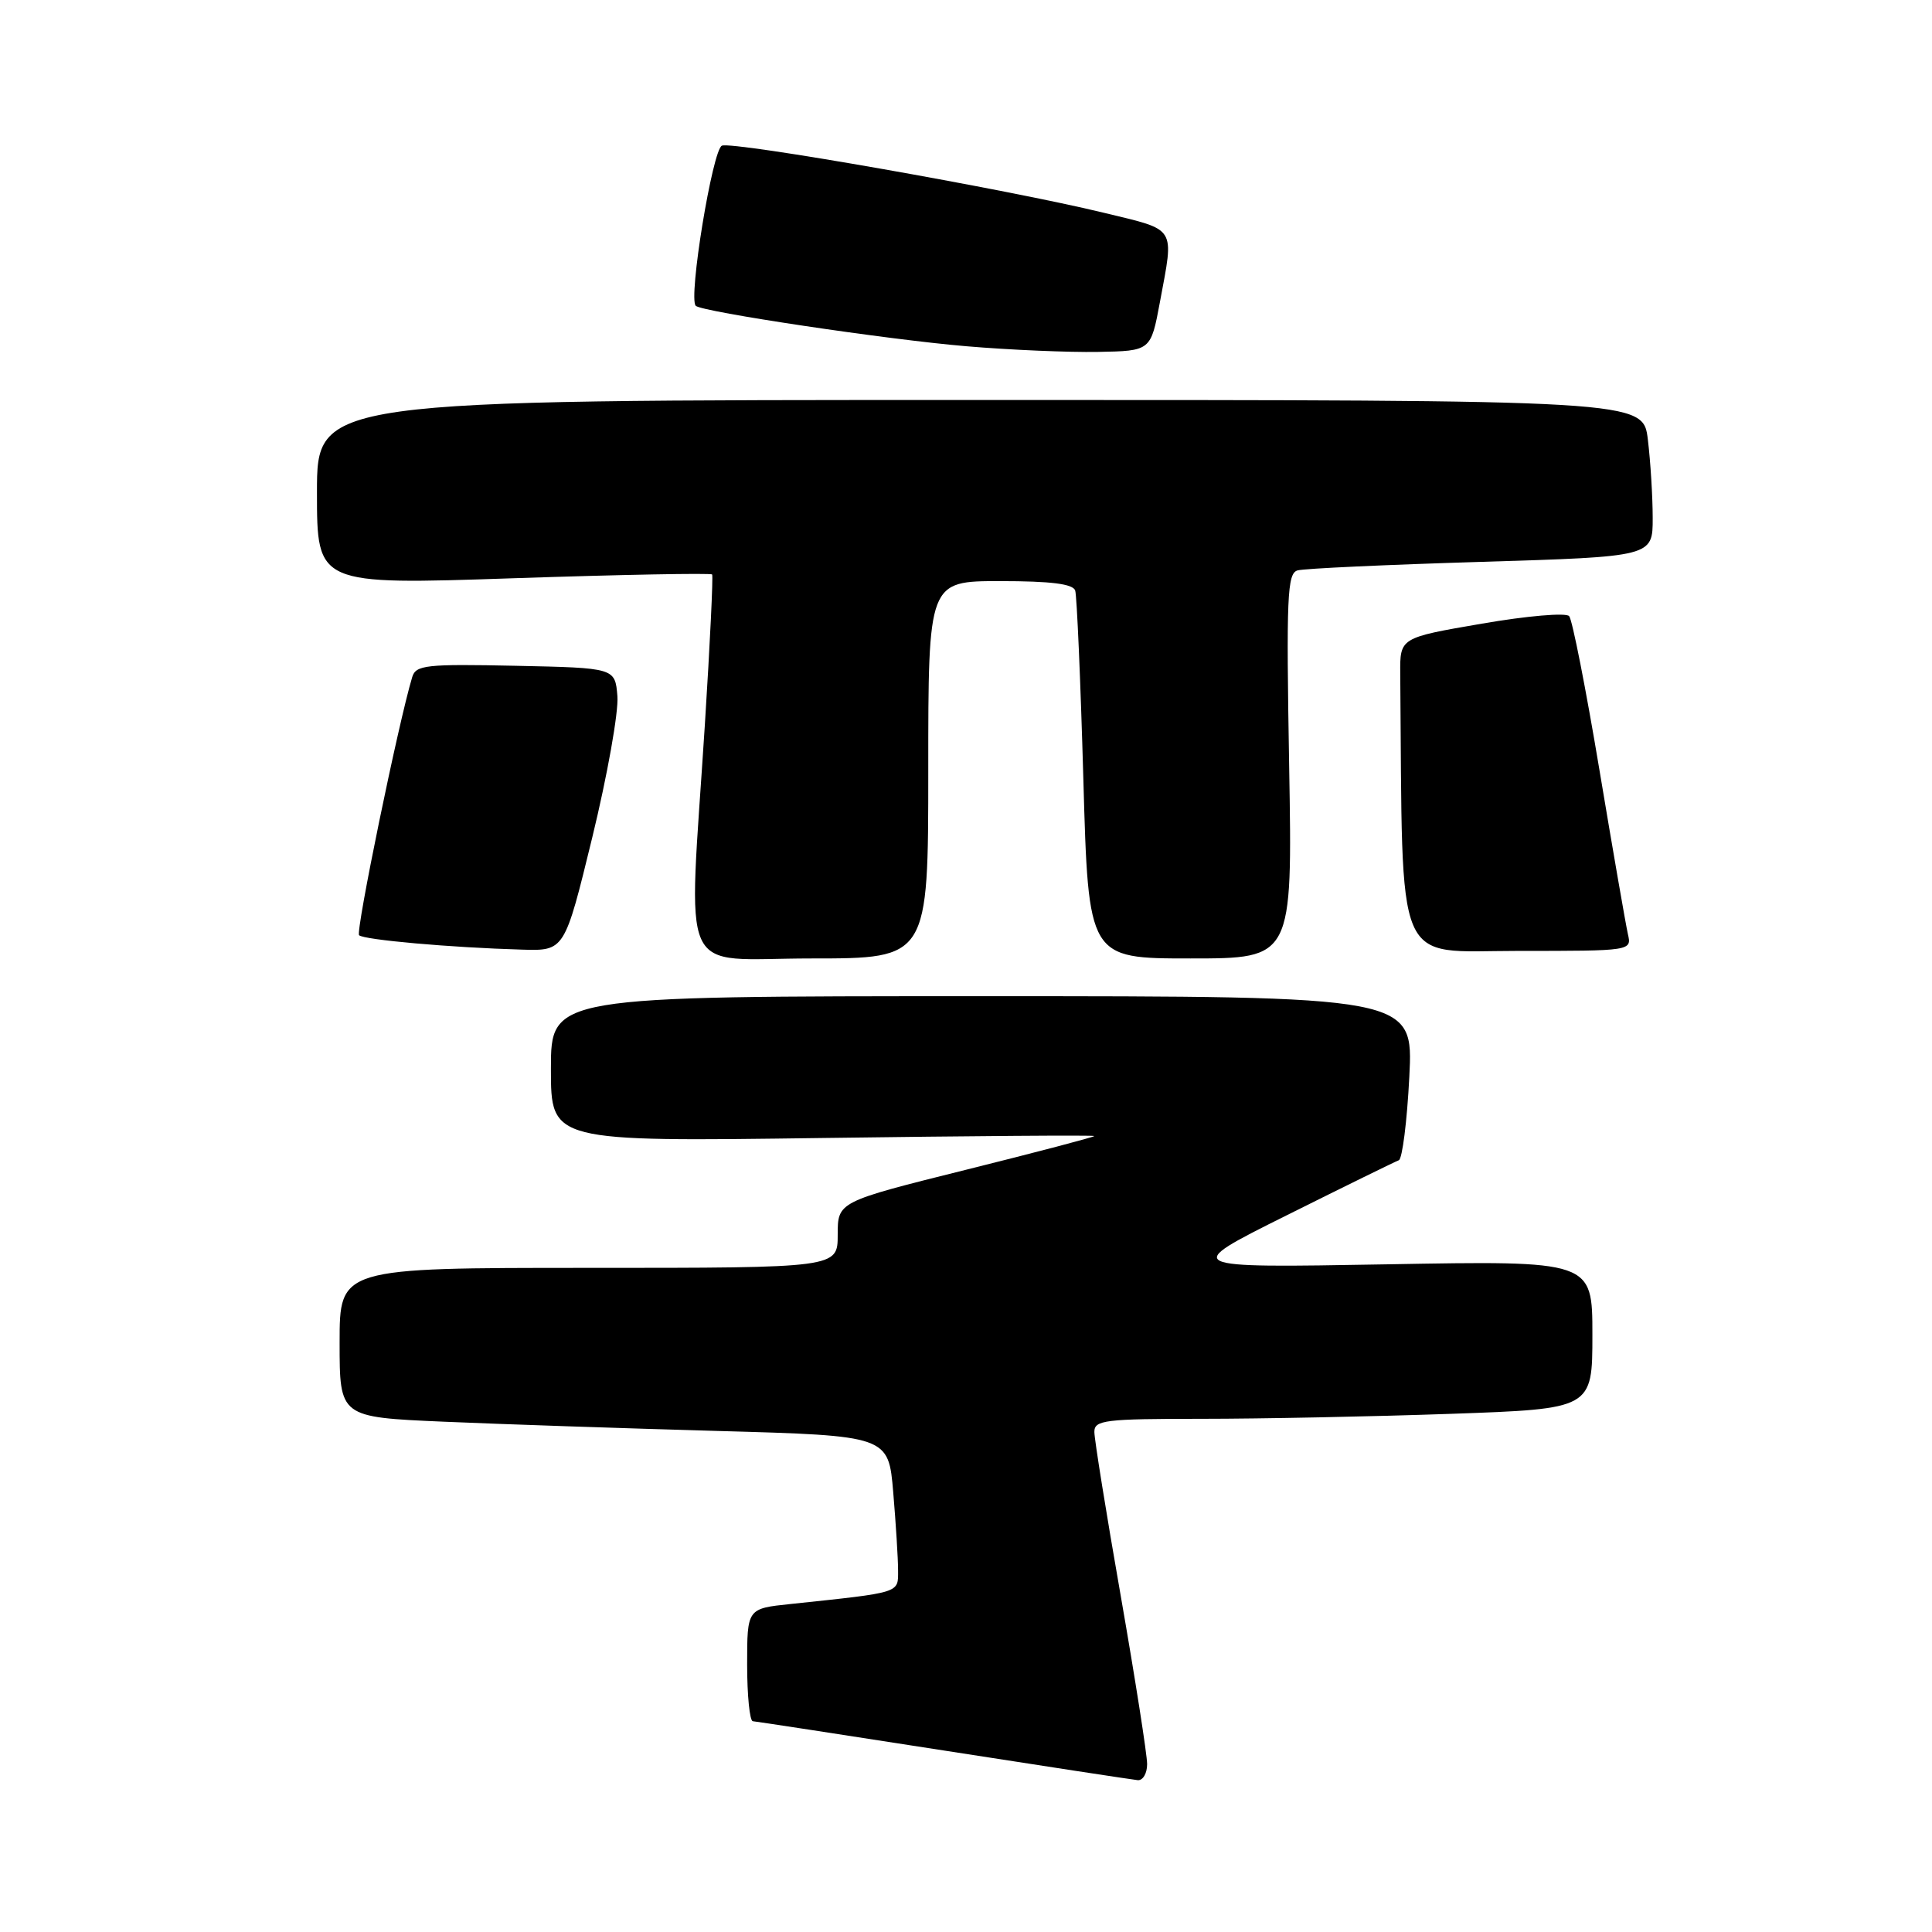 <?xml version="1.0" encoding="UTF-8" standalone="no"?>
<!DOCTYPE svg PUBLIC "-//W3C//DTD SVG 1.1//EN" "http://www.w3.org/Graphics/SVG/1.1/DTD/svg11.dtd" >
<svg xmlns="http://www.w3.org/2000/svg" xmlns:xlink="http://www.w3.org/1999/xlink" version="1.1" viewBox="0 0 256 256">
 <g >
 <path fill="currentColor"
d=" M 152.00 233.75 C 152.00 232.51 150.43 222.50 148.51 211.50 C 146.58 200.50 145.01 190.71 145.01 189.75 C 145.00 188.17 146.34 188.00 159.25 188.00 C 167.09 188.00 181.94 187.70 192.25 187.34 C 211.00 186.68 211.00 186.68 211.00 176.86 C 211.00 167.04 211.00 167.04 183.75 167.53 C 156.50 168.01 156.50 168.01 170.50 161.03 C 178.20 157.19 184.88 153.91 185.35 153.74 C 185.81 153.57 186.44 148.61 186.74 142.72 C 187.29 132.00 187.29 132.00 130.14 132.00 C 73.00 132.00 73.00 132.00 73.00 141.64 C 73.00 151.28 73.00 151.28 109.00 150.79 C 128.80 150.52 145.00 150.40 145.00 150.53 C 145.00 150.66 137.35 152.67 128.00 155.00 C 111.00 159.24 111.00 159.24 111.00 163.62 C 111.00 168.00 111.00 168.00 78.00 168.00 C 45.00 168.00 45.00 168.00 45.00 177.89 C 45.00 187.78 45.00 187.78 58.75 188.38 C 66.31 188.71 82.68 189.26 95.11 189.61 C 117.73 190.24 117.73 190.24 118.36 197.77 C 118.71 201.91 119.00 206.56 119.00 208.09 C 119.00 211.13 119.48 210.98 104.75 212.54 C 99.00 213.14 99.00 213.14 99.00 220.57 C 99.00 224.66 99.34 228.03 99.75 228.07 C 100.16 228.10 111.53 229.84 125.00 231.94 C 138.47 234.04 150.06 235.81 150.75 235.88 C 151.44 235.94 152.00 234.99 152.00 233.75 Z  M 123.00 102.00 C 123.00 77.00 123.00 77.00 132.53 77.00 C 139.27 77.00 142.18 77.37 142.47 78.25 C 142.69 78.94 143.18 90.19 143.55 103.25 C 144.22 127.00 144.22 127.00 157.74 127.00 C 171.26 127.00 171.26 127.00 170.82 101.51 C 170.43 79.01 170.56 75.96 171.94 75.58 C 172.80 75.33 183.74 74.83 196.25 74.45 C 219.00 73.76 219.00 73.76 218.99 68.63 C 218.99 65.81 218.70 61.14 218.35 58.25 C 217.72 53.00 217.72 53.00 129.86 53.00 C 42.00 53.00 42.00 53.00 42.00 65.25 C 42.00 77.50 42.00 77.50 68.04 76.62 C 82.36 76.14 94.20 75.92 94.36 76.12 C 94.51 76.33 94.08 85.28 93.40 96.00 C 91.20 130.51 89.61 127.00 107.50 127.00 C 123.00 127.00 123.00 127.00 123.00 102.00 Z  M 78.47 111.00 C 80.48 102.75 81.98 94.32 81.81 92.25 C 81.50 88.50 81.50 88.50 68.33 88.22 C 56.43 87.97 55.10 88.12 54.62 89.72 C 52.80 95.73 47.10 123.43 47.58 123.92 C 48.19 124.53 59.70 125.56 69.16 125.83 C 74.81 126.00 74.81 126.00 78.47 111.00 Z  M 215.70 123.75 C 215.42 122.51 213.72 112.72 211.93 102.00 C 210.14 91.28 208.34 82.11 207.92 81.64 C 207.51 81.16 202.34 81.60 196.34 82.64 C 185.50 84.50 185.50 84.50 185.54 89.25 C 185.89 129.12 184.57 126.00 201.11 126.00 C 216.22 126.00 216.22 126.00 215.70 123.75 Z  M 153.70 40.00 C 155.58 29.87 156.02 30.56 146.25 28.19 C 133.50 25.09 97.20 18.71 95.66 19.30 C 94.42 19.78 91.18 39.52 92.19 40.52 C 92.99 41.32 117.64 45.01 128.06 45.88 C 133.80 46.37 141.65 46.70 145.50 46.63 C 152.49 46.50 152.49 46.50 153.70 40.00 Z "/>
</g>
</svg>